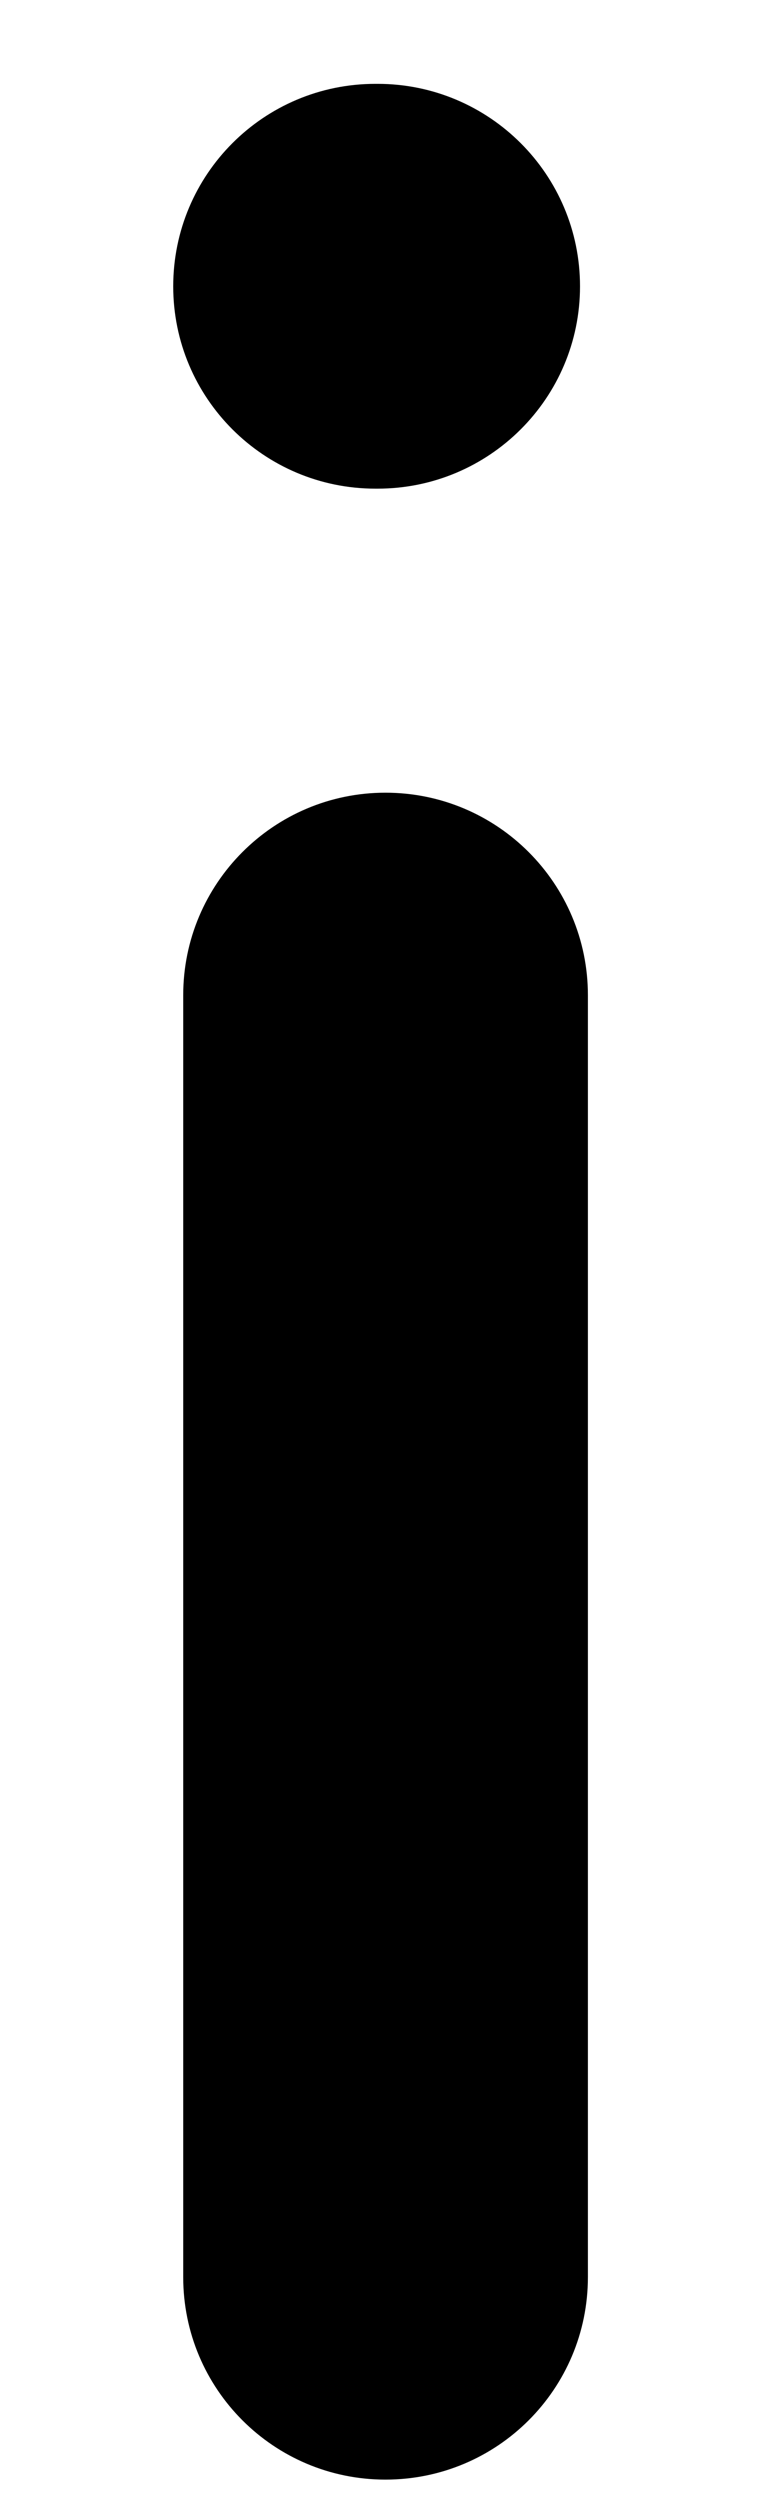 <svg width="4" height="13" viewBox="0 0 4 13" fill="none" xmlns="http://www.w3.org/2000/svg">
<path fill-rule="evenodd" clip-rule="evenodd" d="M0.901 1.489C0.901 0.907 1.372 0.436 1.953 0.436H1.964C2.545 0.436 3.017 0.907 3.017 1.489C3.017 2.07 2.545 2.541 1.964 2.541H1.953C1.372 2.541 0.901 2.07 0.901 1.489ZM2.005 4.122C2.587 4.122 3.058 4.594 3.058 5.175V11.841C3.058 12.423 2.587 12.894 2.005 12.894C1.424 12.894 0.953 12.423 0.953 11.841V5.175C0.953 4.594 1.424 4.122 2.005 4.122Z" fill="black"/>
</svg>
